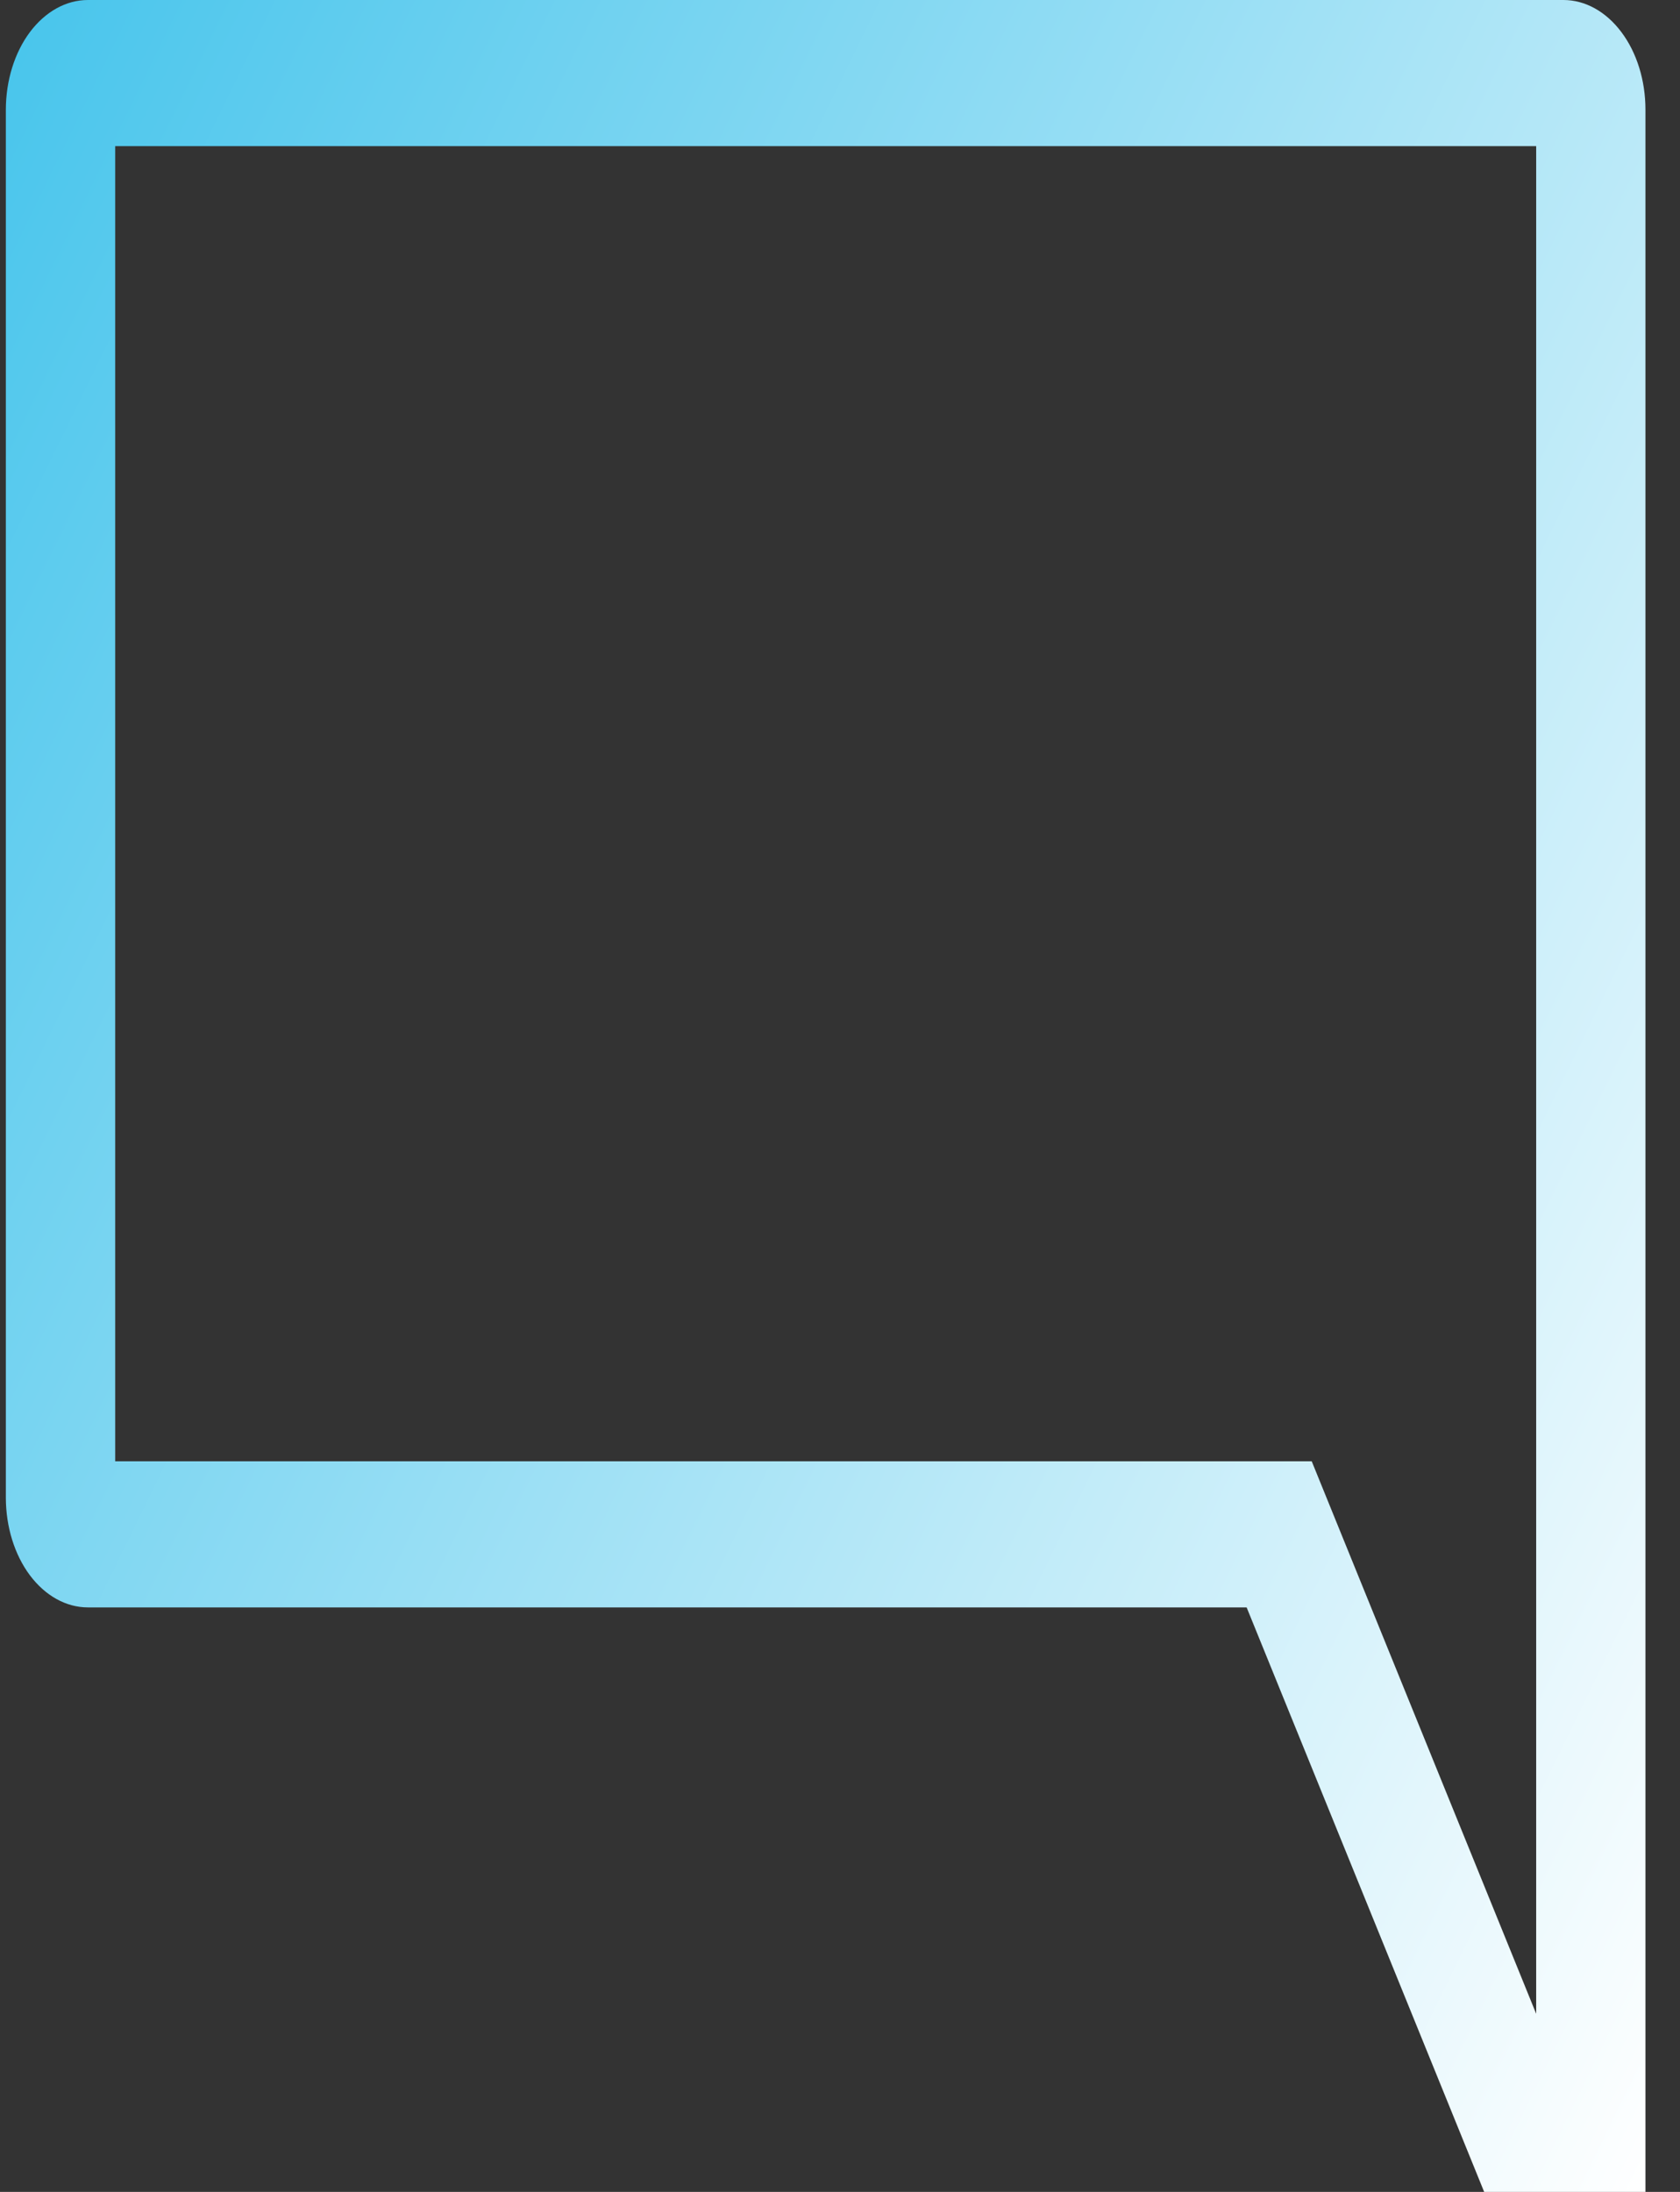 <svg width="23" height="30" viewBox="0 0 23 30" fill="none" xmlns="http://www.w3.org/2000/svg">
<rect x="0" y="0" width="23" height="30" fill="#333333" stroke="none"/>
<path d="M22.527 30H20.319L17.067 22H1.203C0.905 22 0.62 21.841 0.409 21.56C0.199 21.279 0.081 20.898 0.08 20.5V1.5C0.081 1.102 0.199 0.721 0.409 0.44C0.62 0.159 0.905 0 1.203 0H21.405C21.702 0 21.988 0.159 22.198 0.44C22.409 0.721 22.527 1.102 22.527 1.5V30ZM1.577 20H17.958L21.031 27.562V2H1.577V20Z" fill="url(#paint0_linear_40_226)"/>
<defs>
<linearGradient id="paint0_linear_40_226" x1="3.888" y1="-34.8" x2="44.519" y2="-14.951" gradientUnits="userSpaceOnUse">
<stop stop-color="#06B0E5"/>
<stop offset="1" stop-color="white"/>
</linearGradient>
</defs>
</svg>
